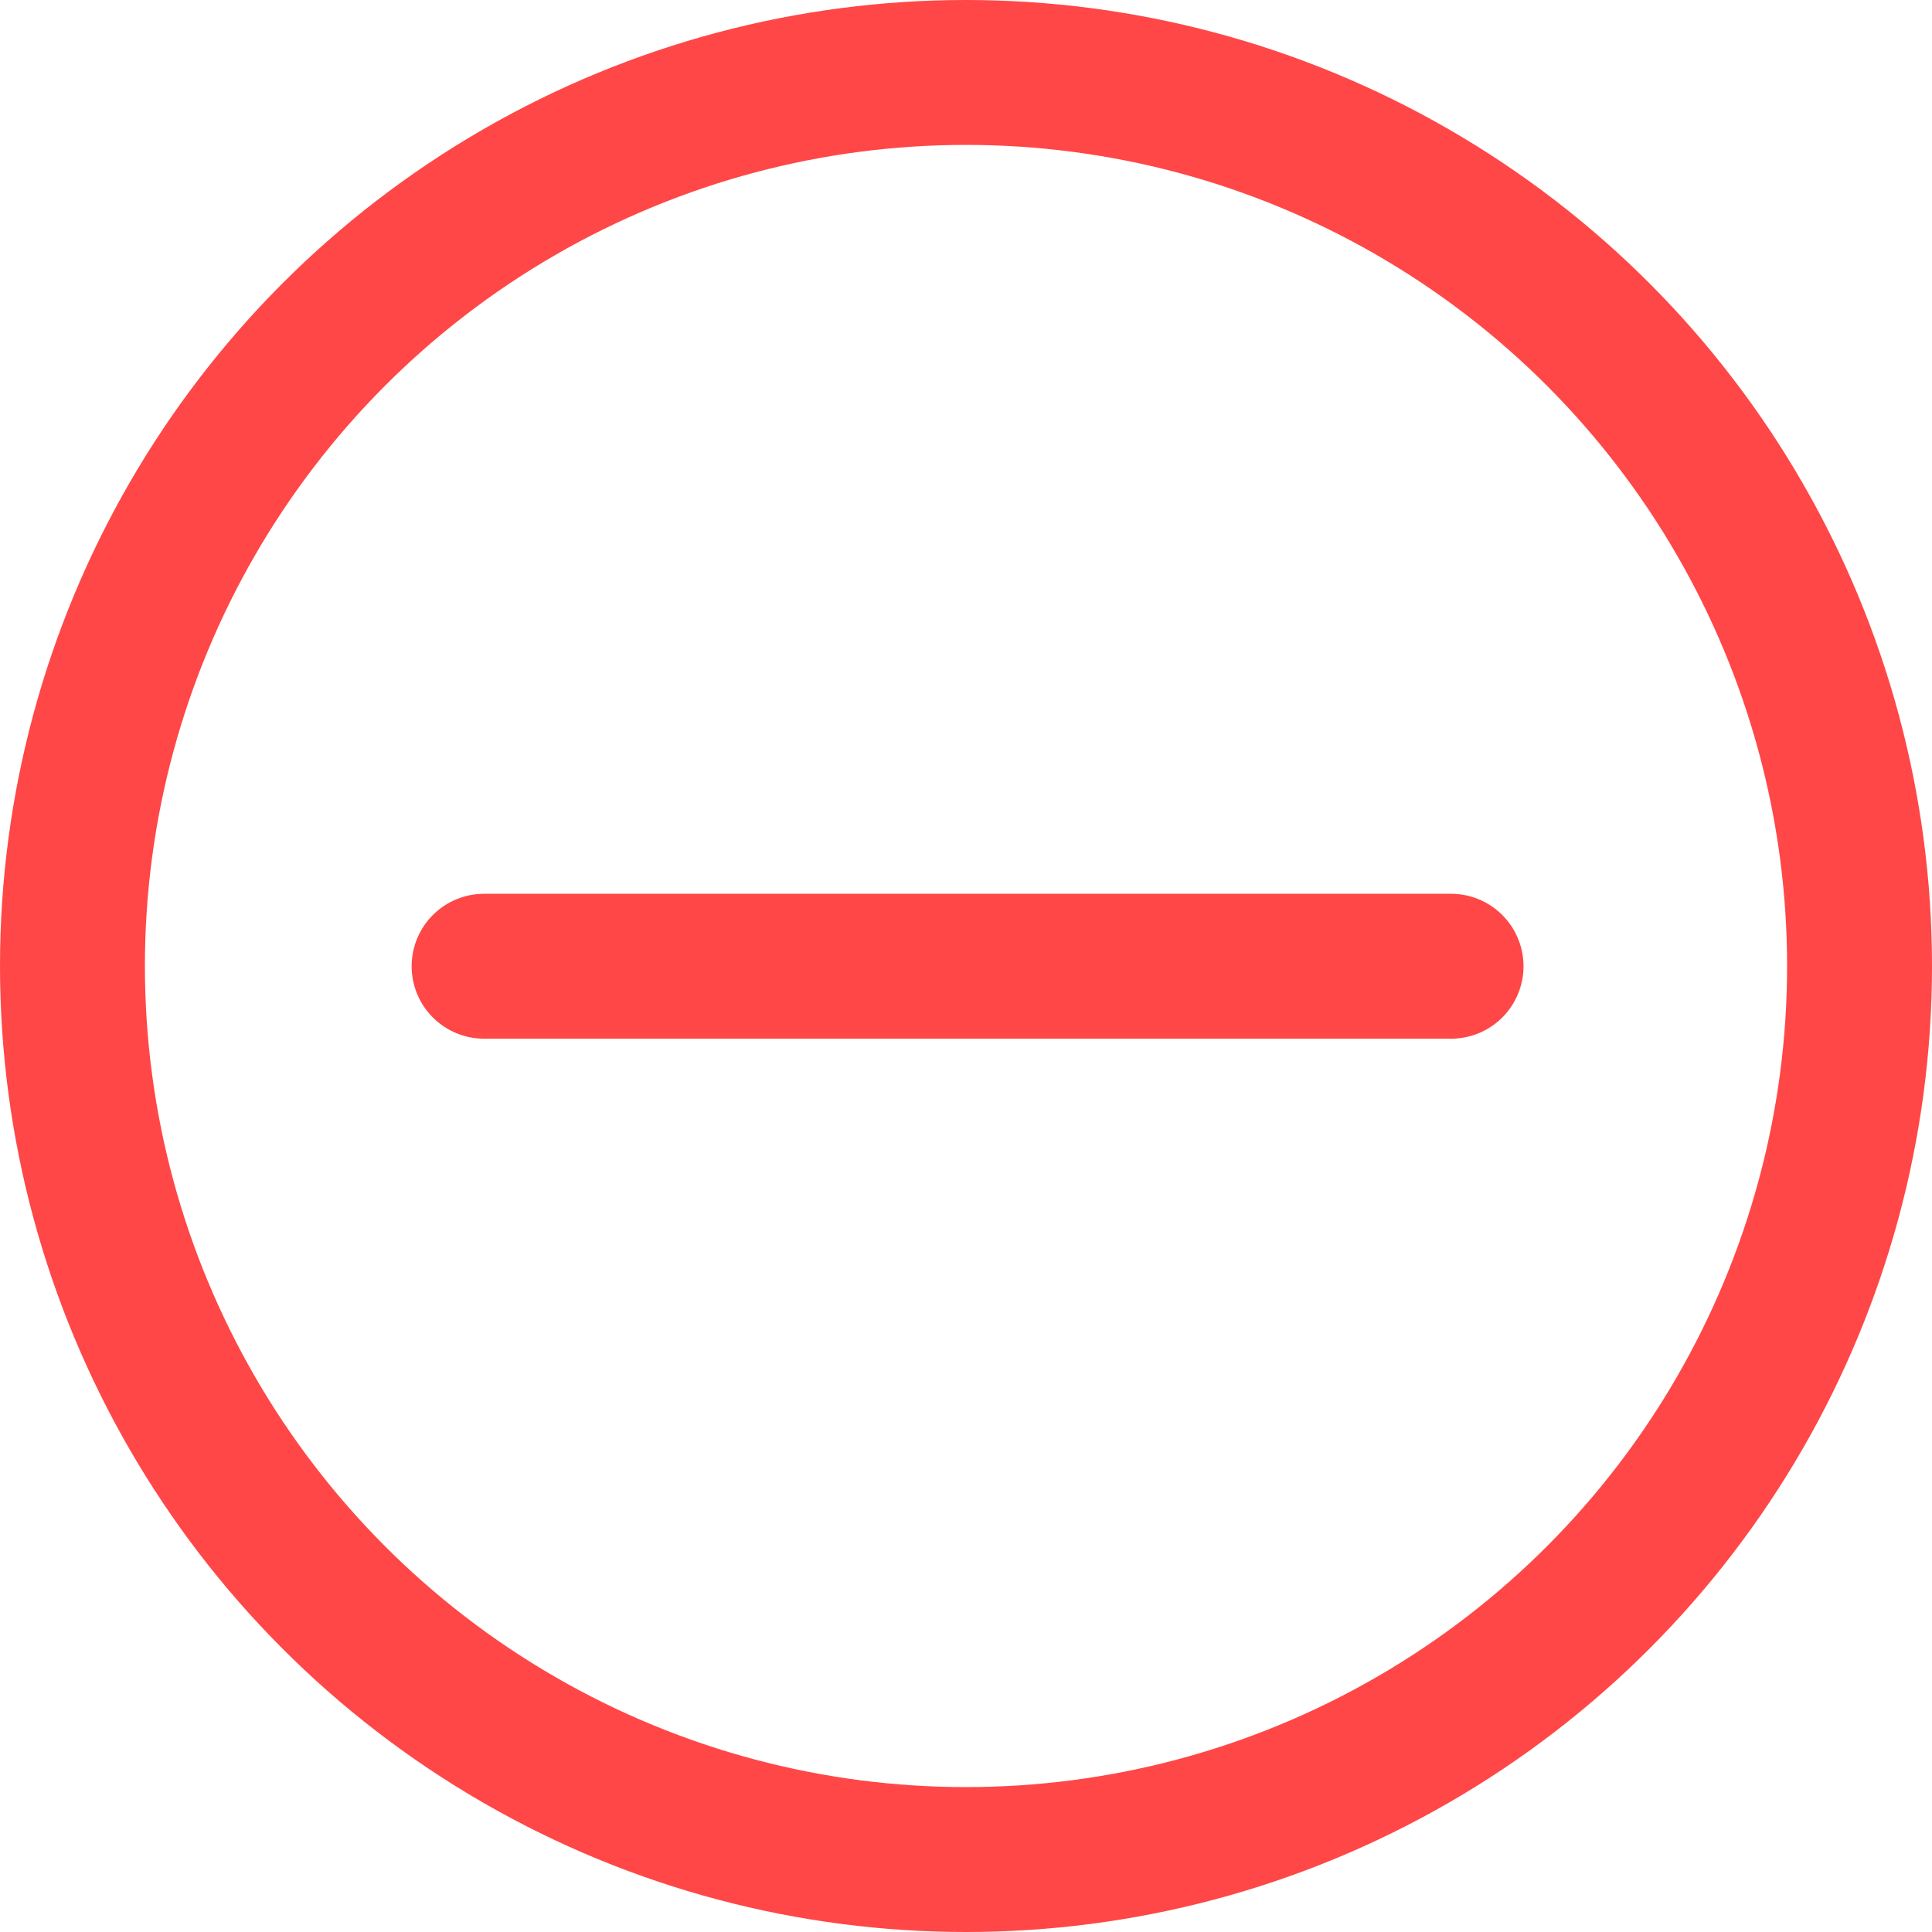 <?xml version="1.0" encoding="UTF-8"?>
<svg width="16px" height="16px" viewBox="0 0 16 16" version="1.1" xmlns="http://www.w3.org/2000/svg" xmlns:xlink="http://www.w3.org/1999/xlink">
    <title>入离日期小备份</title>
    <g id="用户中心" stroke="none" stroke-width="1" fill="none" fill-rule="evenodd">
        <g id="切图板板" transform="translate(-580, -225)">
            <g id="入离日期小备份" transform="translate(580, 225)">
                <rect id="矩形" fill="#000000" fill-rule="nonzero" opacity="0" x="0" y="0.003" width="15.997" height="15.997"></rect>
                <circle id="椭圆形" stroke="#FF4747" stroke-width="1.2" cx="8" cy="8" r="7.4"></circle>
                <line x1="4.009" y1="8.002" x2="12.017" y2="8.002" id="路径-2" stroke="#FF4747" stroke-width="1.2" stroke-linecap="round"></line>
            </g>
        </g>
    </g>
</svg>